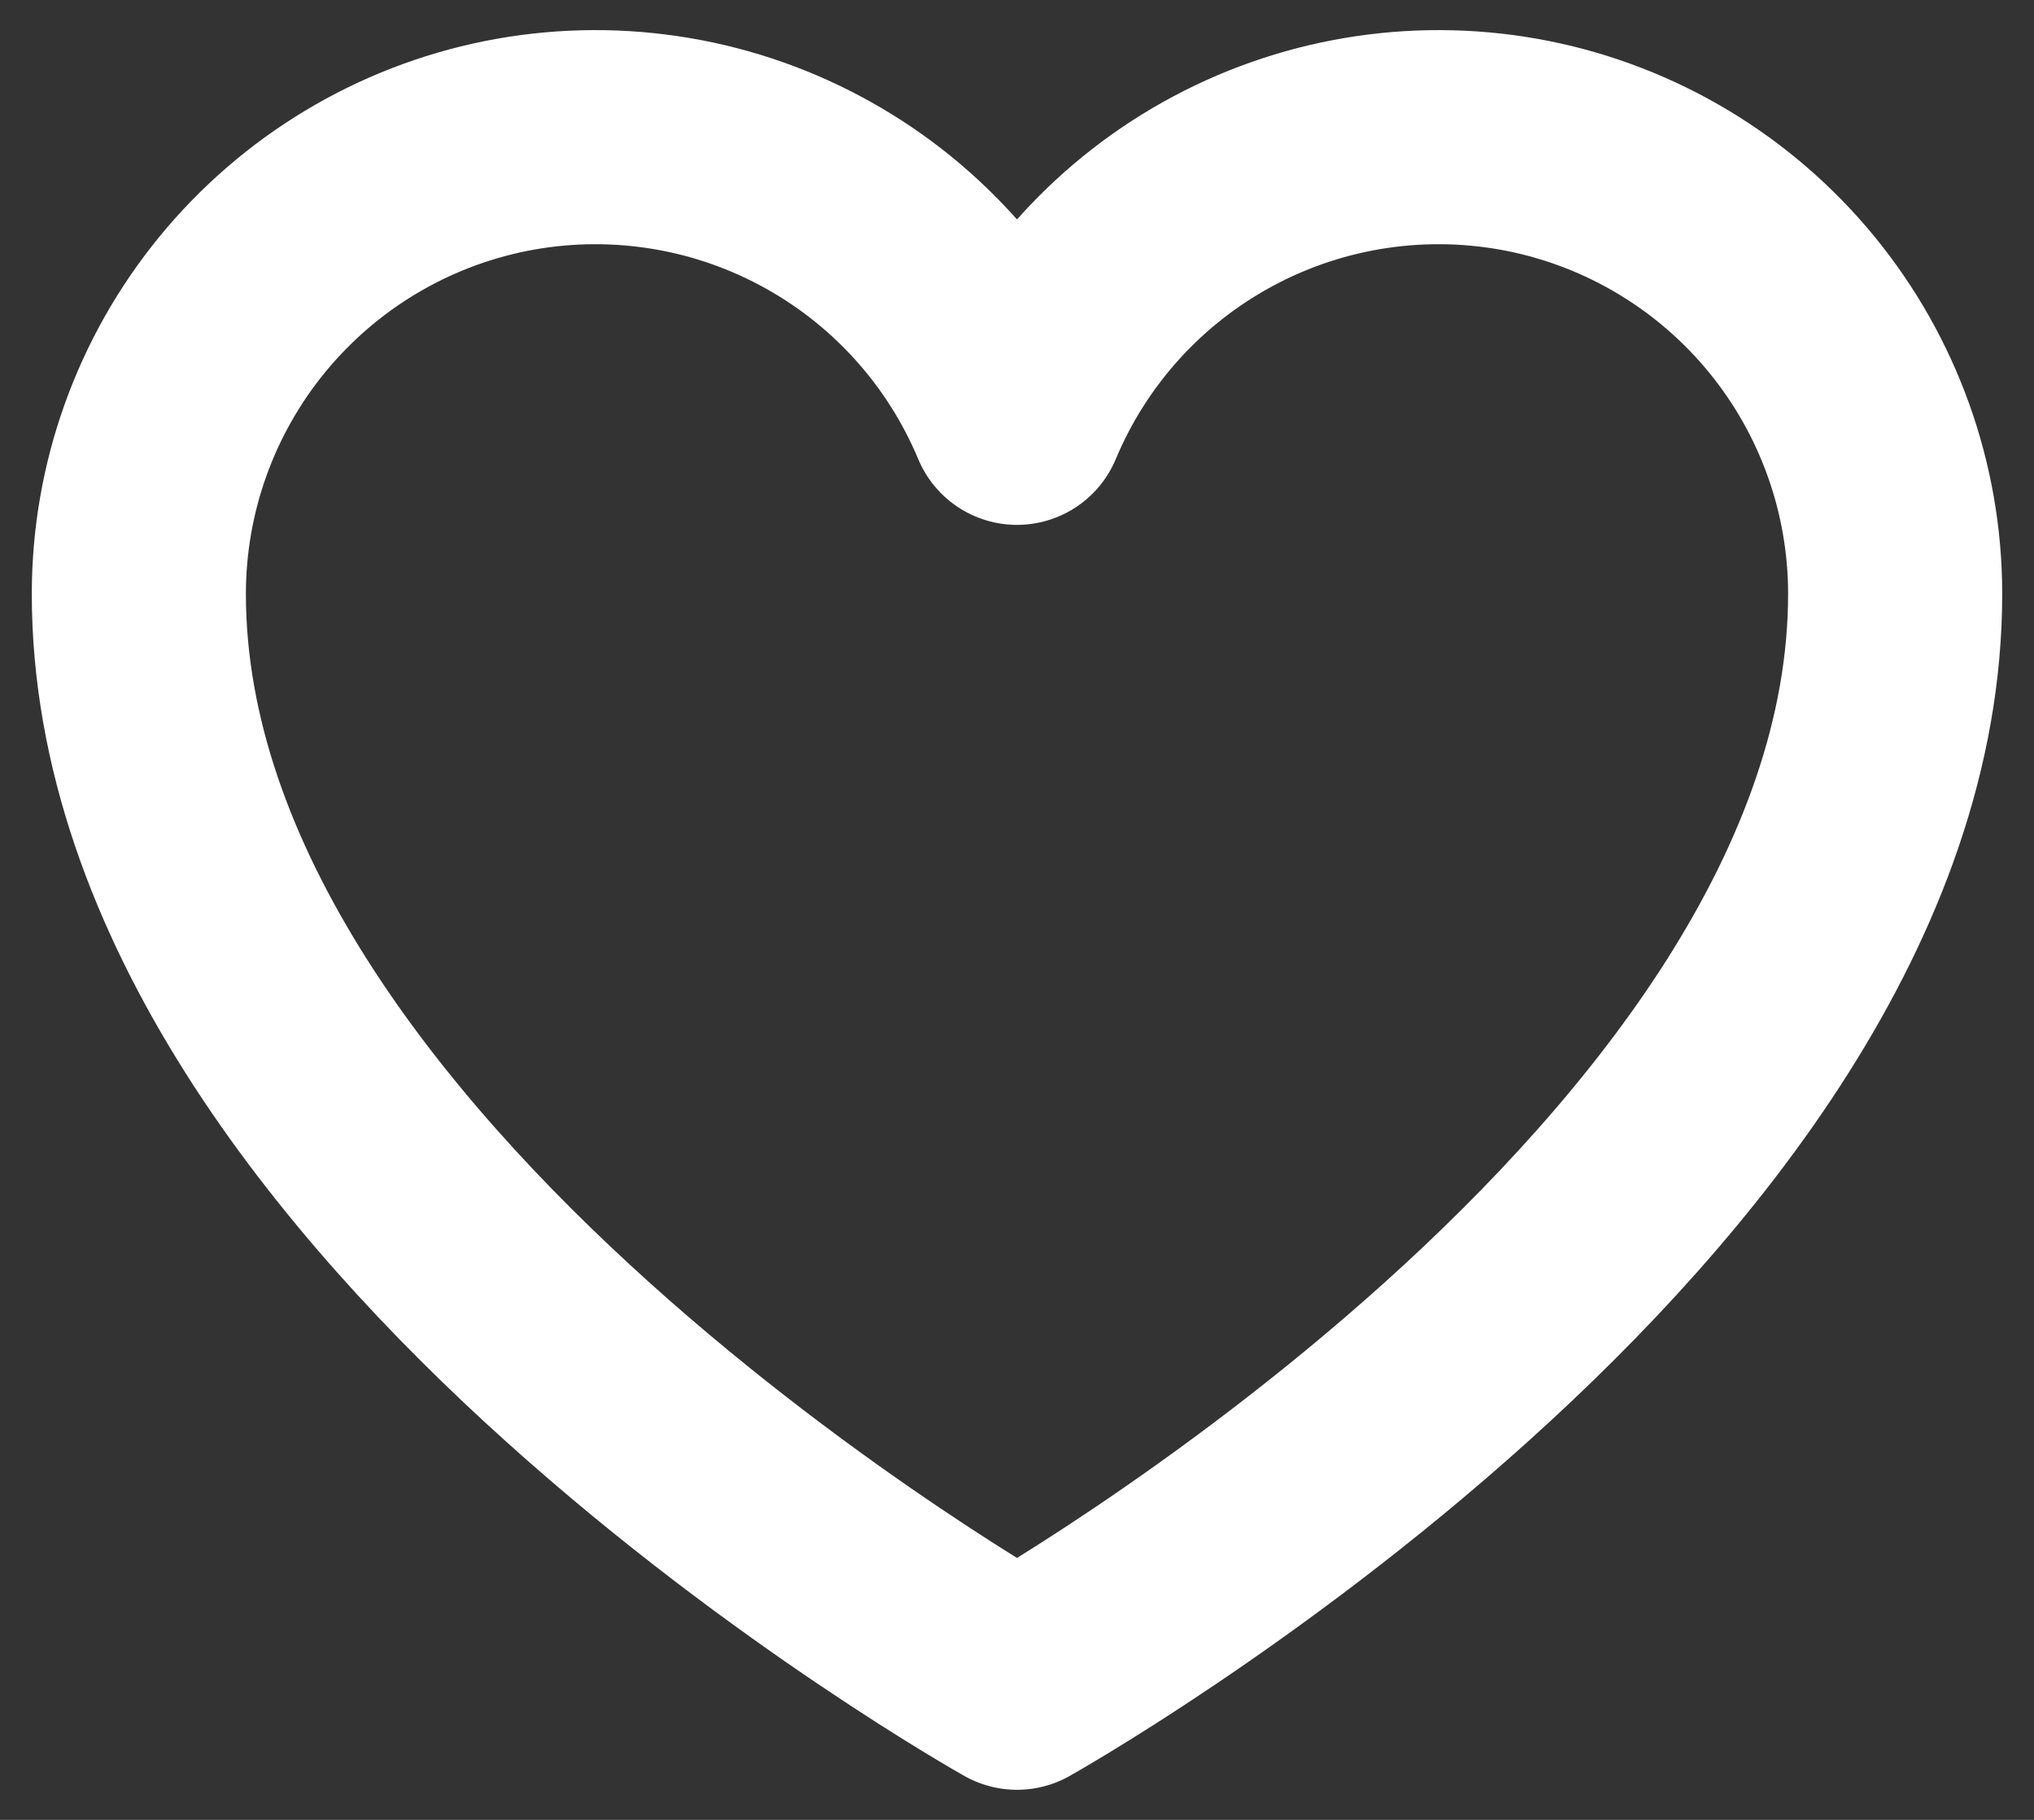 <svg width="19" height="17" viewBox="0 0 19 17" fill="none" xmlns="http://www.w3.org/2000/svg">
<rect x="0" y="0" width="19" height="17" fill="#333333" stroke="none"/>
<path d="M9.5 15.719C9.5 15.719 1.297 11.125 1.297 5.547C1.297 4.561 1.639 3.606 2.264 2.843C2.889 2.081 3.758 1.558 4.725 1.364C5.692 1.171 6.696 1.318 7.566 1.781C8.437 2.244 9.12 2.994 9.5 3.903L9.5 3.903C9.88 2.994 10.563 2.244 11.434 1.781C12.304 1.318 13.308 1.171 14.275 1.364C15.242 1.558 16.111 2.081 16.736 2.843C17.361 3.606 17.703 4.561 17.703 5.547C17.703 11.125 9.5 15.719 9.5 15.719Z" stroke="white" stroke-width="2" stroke-linecap="round" stroke-linejoin="round"/>
</svg>
